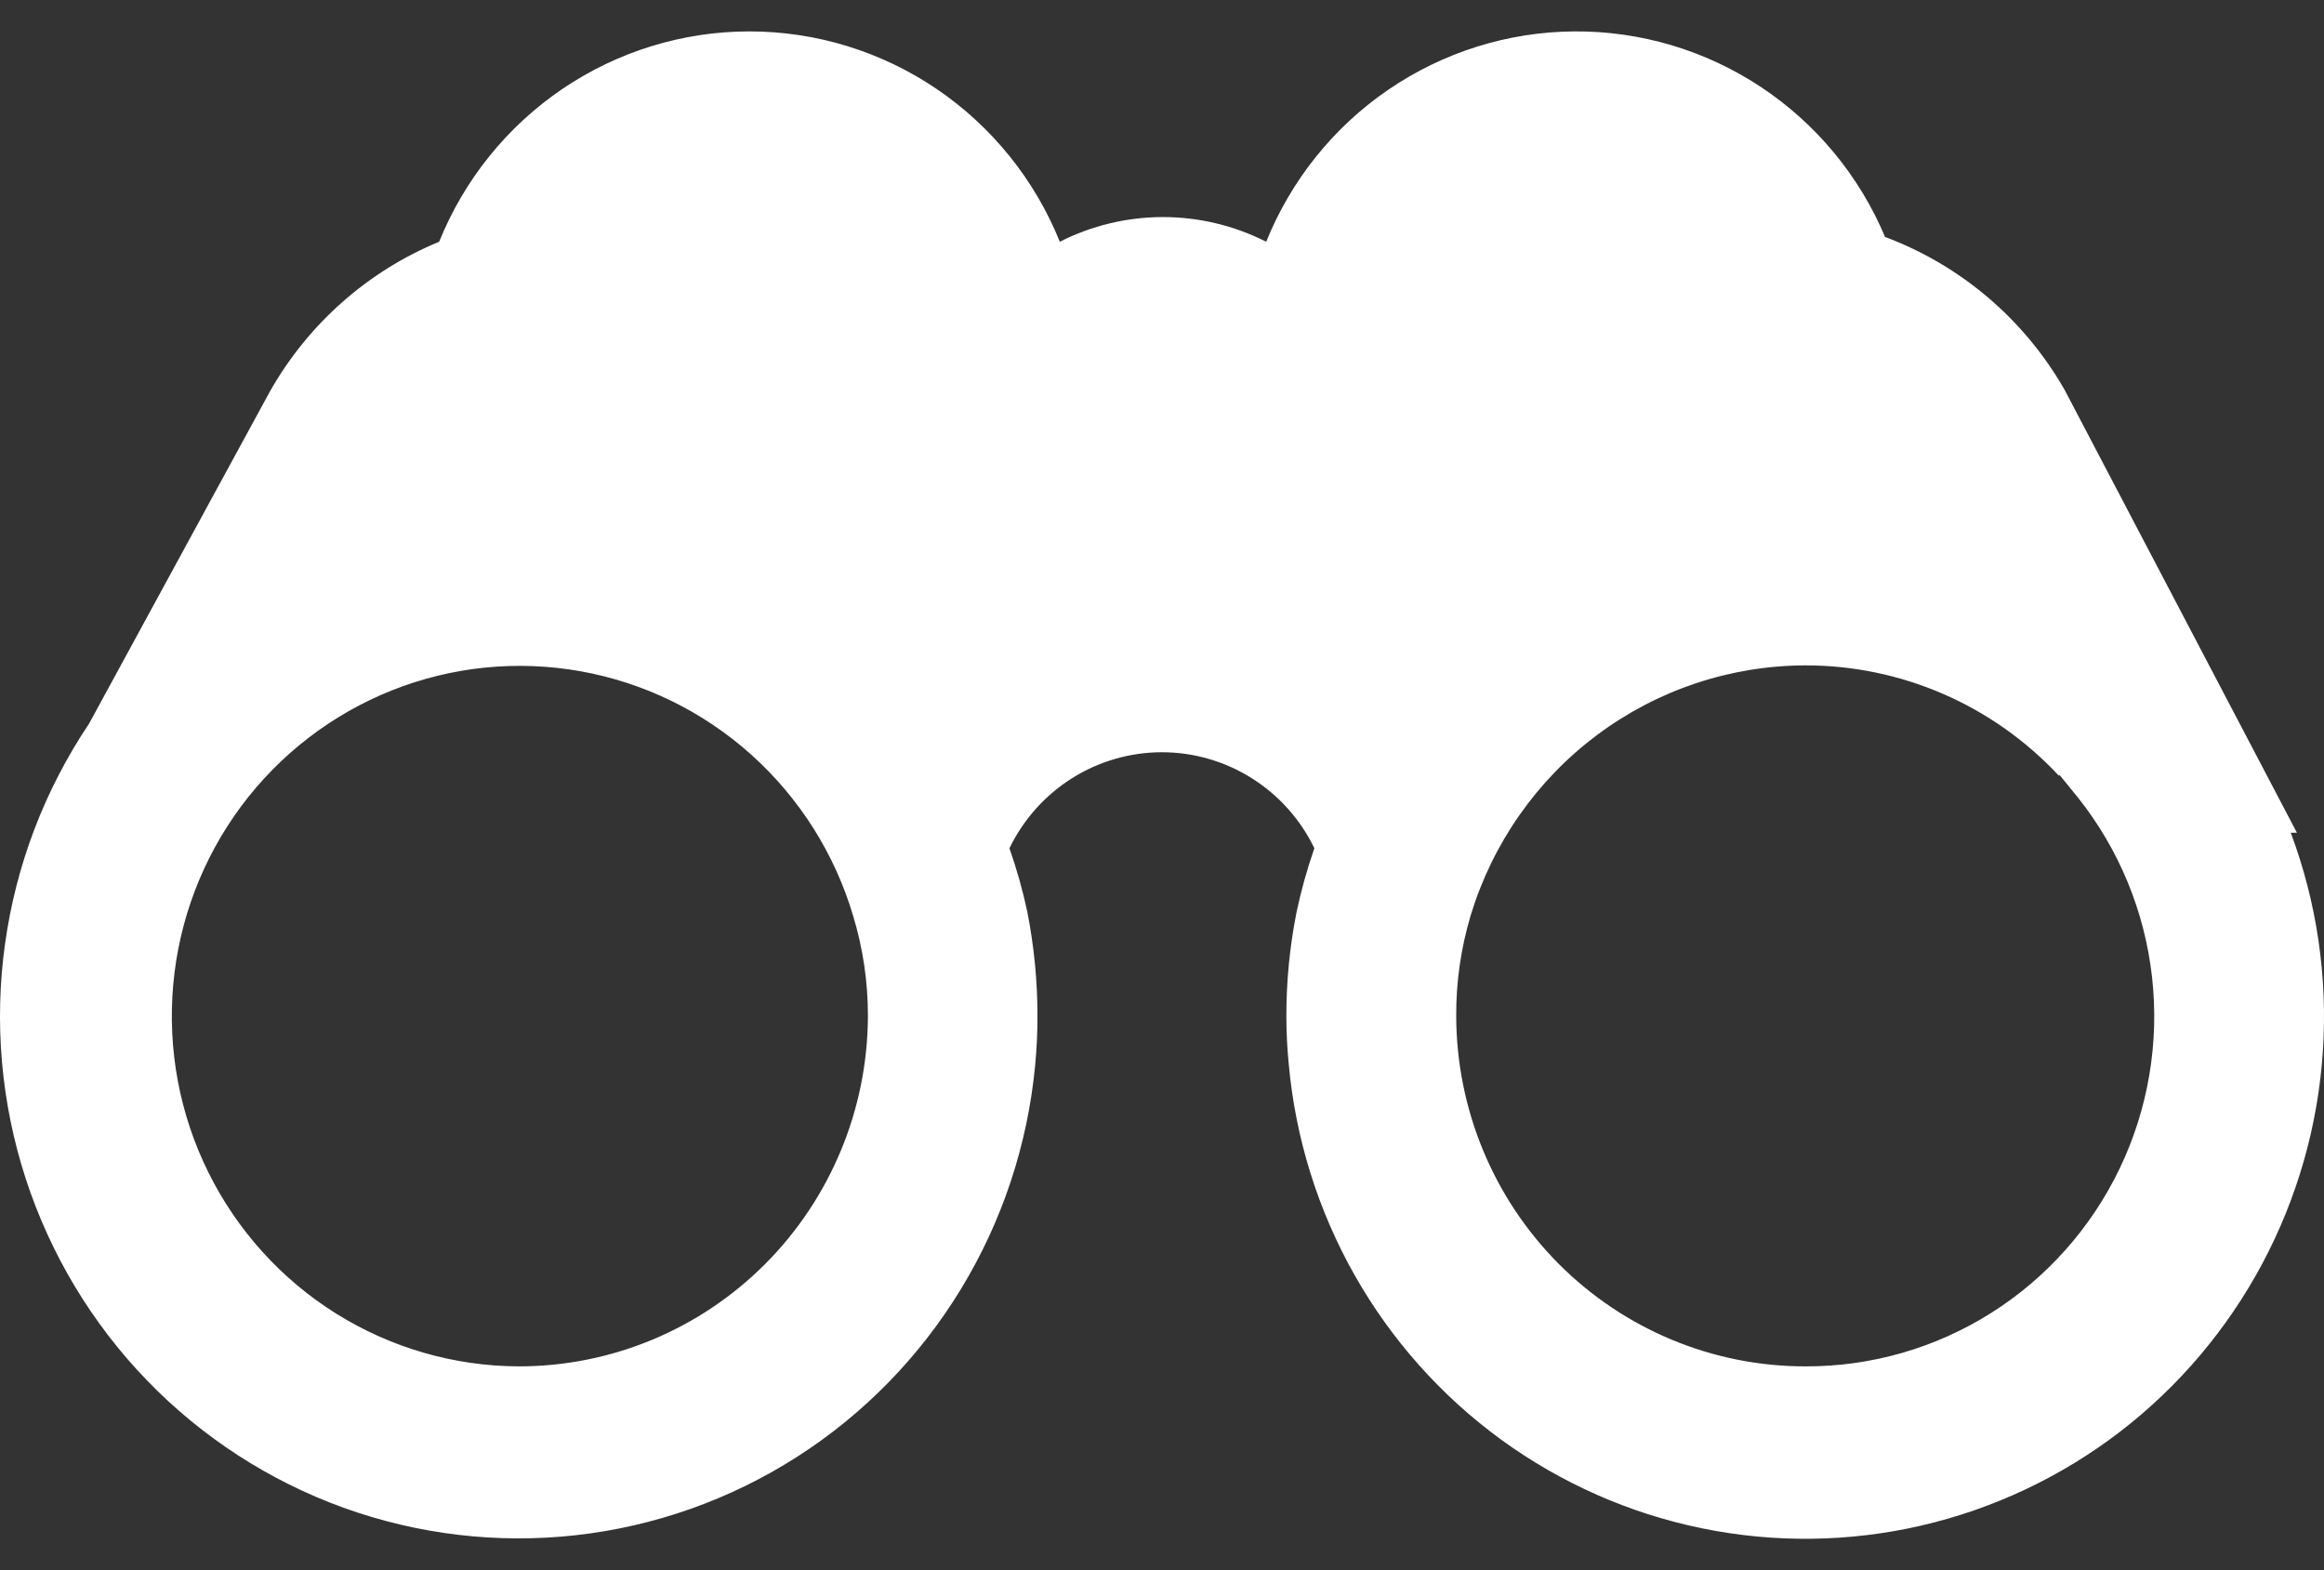 <svg width="37" height="25" viewBox="0 0 37 25" fill="none" xmlns="http://www.w3.org/2000/svg">
<rect x="0" y="0" width="37" height="25" fill="#333333" stroke="none"/>
<path d="M36.471 13.259H36.569L32.867 6.201C32.225 5.082 31.216 4.223 30.012 3.773C29.601 2.796 28.91 1.963 28.029 1.381C27.148 0.799 26.115 0.492 25.06 0.5C24.006 0.508 22.978 0.831 22.105 1.427C21.233 2.023 20.556 2.866 20.159 3.849C19.649 3.591 19.086 3.456 18.516 3.456C17.945 3.456 17.382 3.591 16.873 3.849C16.474 2.859 15.79 2.012 14.91 1.415C14.03 0.819 12.993 0.5 11.932 0.5C10.871 0.5 9.835 0.819 8.955 1.415C8.075 2.012 7.391 2.859 6.992 3.849C5.856 4.317 4.909 5.155 4.3 6.228L1.415 11.527C0.711 12.576 0.254 13.774 0.08 15.029C-0.095 16.283 0.018 17.561 0.409 18.765C0.801 19.969 1.46 21.067 2.337 21.975C3.214 22.883 4.286 23.578 5.47 24.006C6.654 24.433 7.92 24.583 9.171 24.443C10.421 24.303 11.624 23.877 12.686 23.198C13.748 22.519 14.642 21.604 15.299 20.524C15.957 19.444 16.36 18.227 16.48 16.966C16.505 16.704 16.518 16.441 16.517 16.178C16.518 15.62 16.463 15.062 16.355 14.515C16.282 14.173 16.187 13.836 16.071 13.506C16.293 13.048 16.638 12.661 17.067 12.391C17.496 12.121 17.992 11.977 18.499 11.977C19.005 11.977 19.501 12.121 19.93 12.391C20.36 12.661 20.705 13.048 20.926 13.506C20.81 13.837 20.716 14.175 20.643 14.519C20.534 15.066 20.479 15.623 20.48 16.182C20.48 16.436 20.493 16.69 20.518 16.943C20.625 18.124 20.982 19.268 21.565 20.299C22.147 21.329 22.942 22.223 23.896 22.919C24.85 23.614 25.941 24.097 27.095 24.333C28.249 24.57 29.44 24.555 30.588 24.29C31.737 24.024 32.815 23.515 33.752 22.796C34.688 22.076 35.461 21.163 36.018 20.119C36.575 19.074 36.904 17.921 36.982 16.738C37.06 15.555 36.886 14.368 36.471 13.259ZM8.255 21.755C7.229 21.751 6.224 21.46 5.352 20.915C4.48 20.37 3.776 19.591 3.318 18.667C2.859 17.742 2.666 16.707 2.758 15.678C2.85 14.649 3.224 13.666 3.839 12.838C4.454 12.011 5.285 11.372 6.239 10.992C7.194 10.612 8.234 10.507 9.245 10.688C10.256 10.869 11.196 11.329 11.962 12.017C12.728 12.705 13.29 13.593 13.583 14.583C13.74 15.1 13.819 15.638 13.818 16.178C13.813 17.66 13.225 19.079 12.182 20.125C11.14 21.171 9.727 21.757 8.255 21.755ZM28.742 21.755C27.271 21.756 25.859 21.169 24.817 20.124C23.775 19.078 23.188 17.659 23.184 16.178C23.181 15.636 23.259 15.095 23.414 14.576C23.763 13.426 24.468 12.419 25.427 11.702C26.386 10.985 27.548 10.597 28.742 10.594C29.497 10.593 30.244 10.748 30.938 11.049C31.631 11.35 32.256 11.791 32.773 12.345H32.795L33.083 12.699C33.736 13.52 34.145 14.51 34.262 15.555C34.38 16.6 34.201 17.657 33.747 18.604C33.293 19.551 32.582 20.349 31.697 20.907C30.811 21.465 29.787 21.759 28.742 21.755Z" fill="white"/>
</svg>
